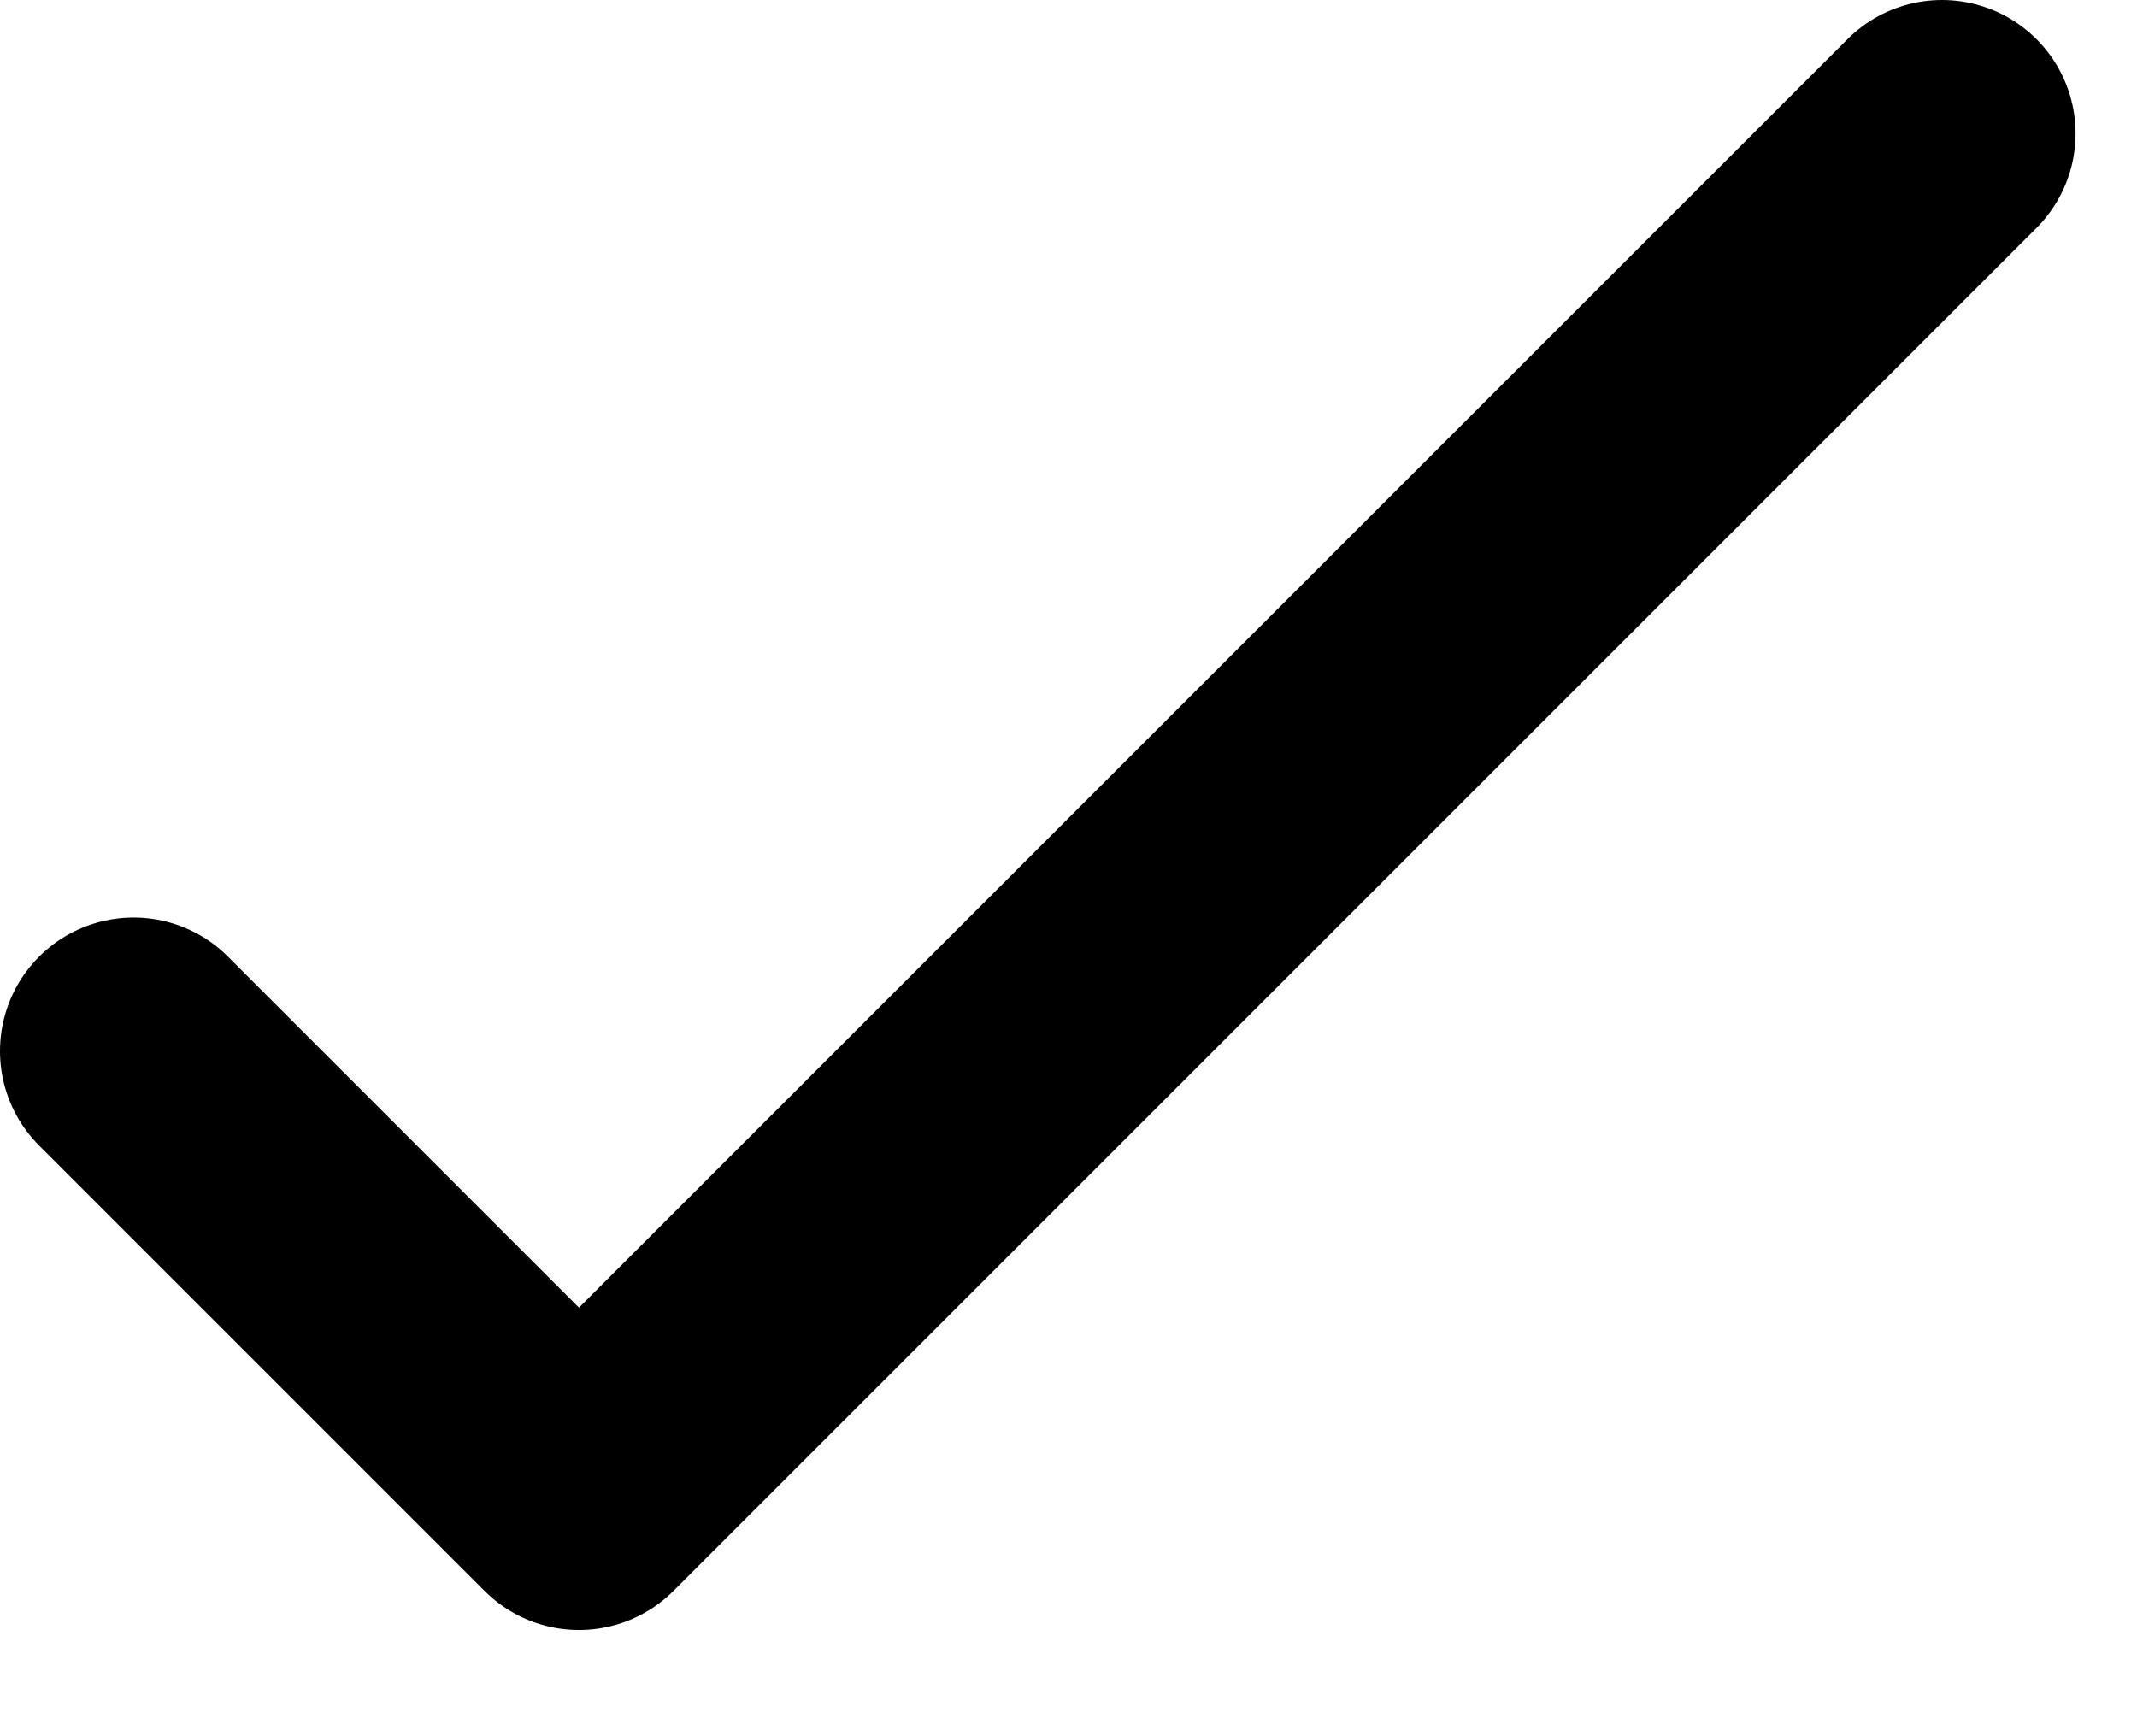 <svg viewBox="0 0 16 13" fill="none" xmlns="http://www.w3.org/2000/svg">
<path d="M14.54 1L4.335 11.205L1 7.87" stroke="currentColor" stroke-width="2" stroke-linecap="round" stroke-linejoin="round"/>
</svg>
